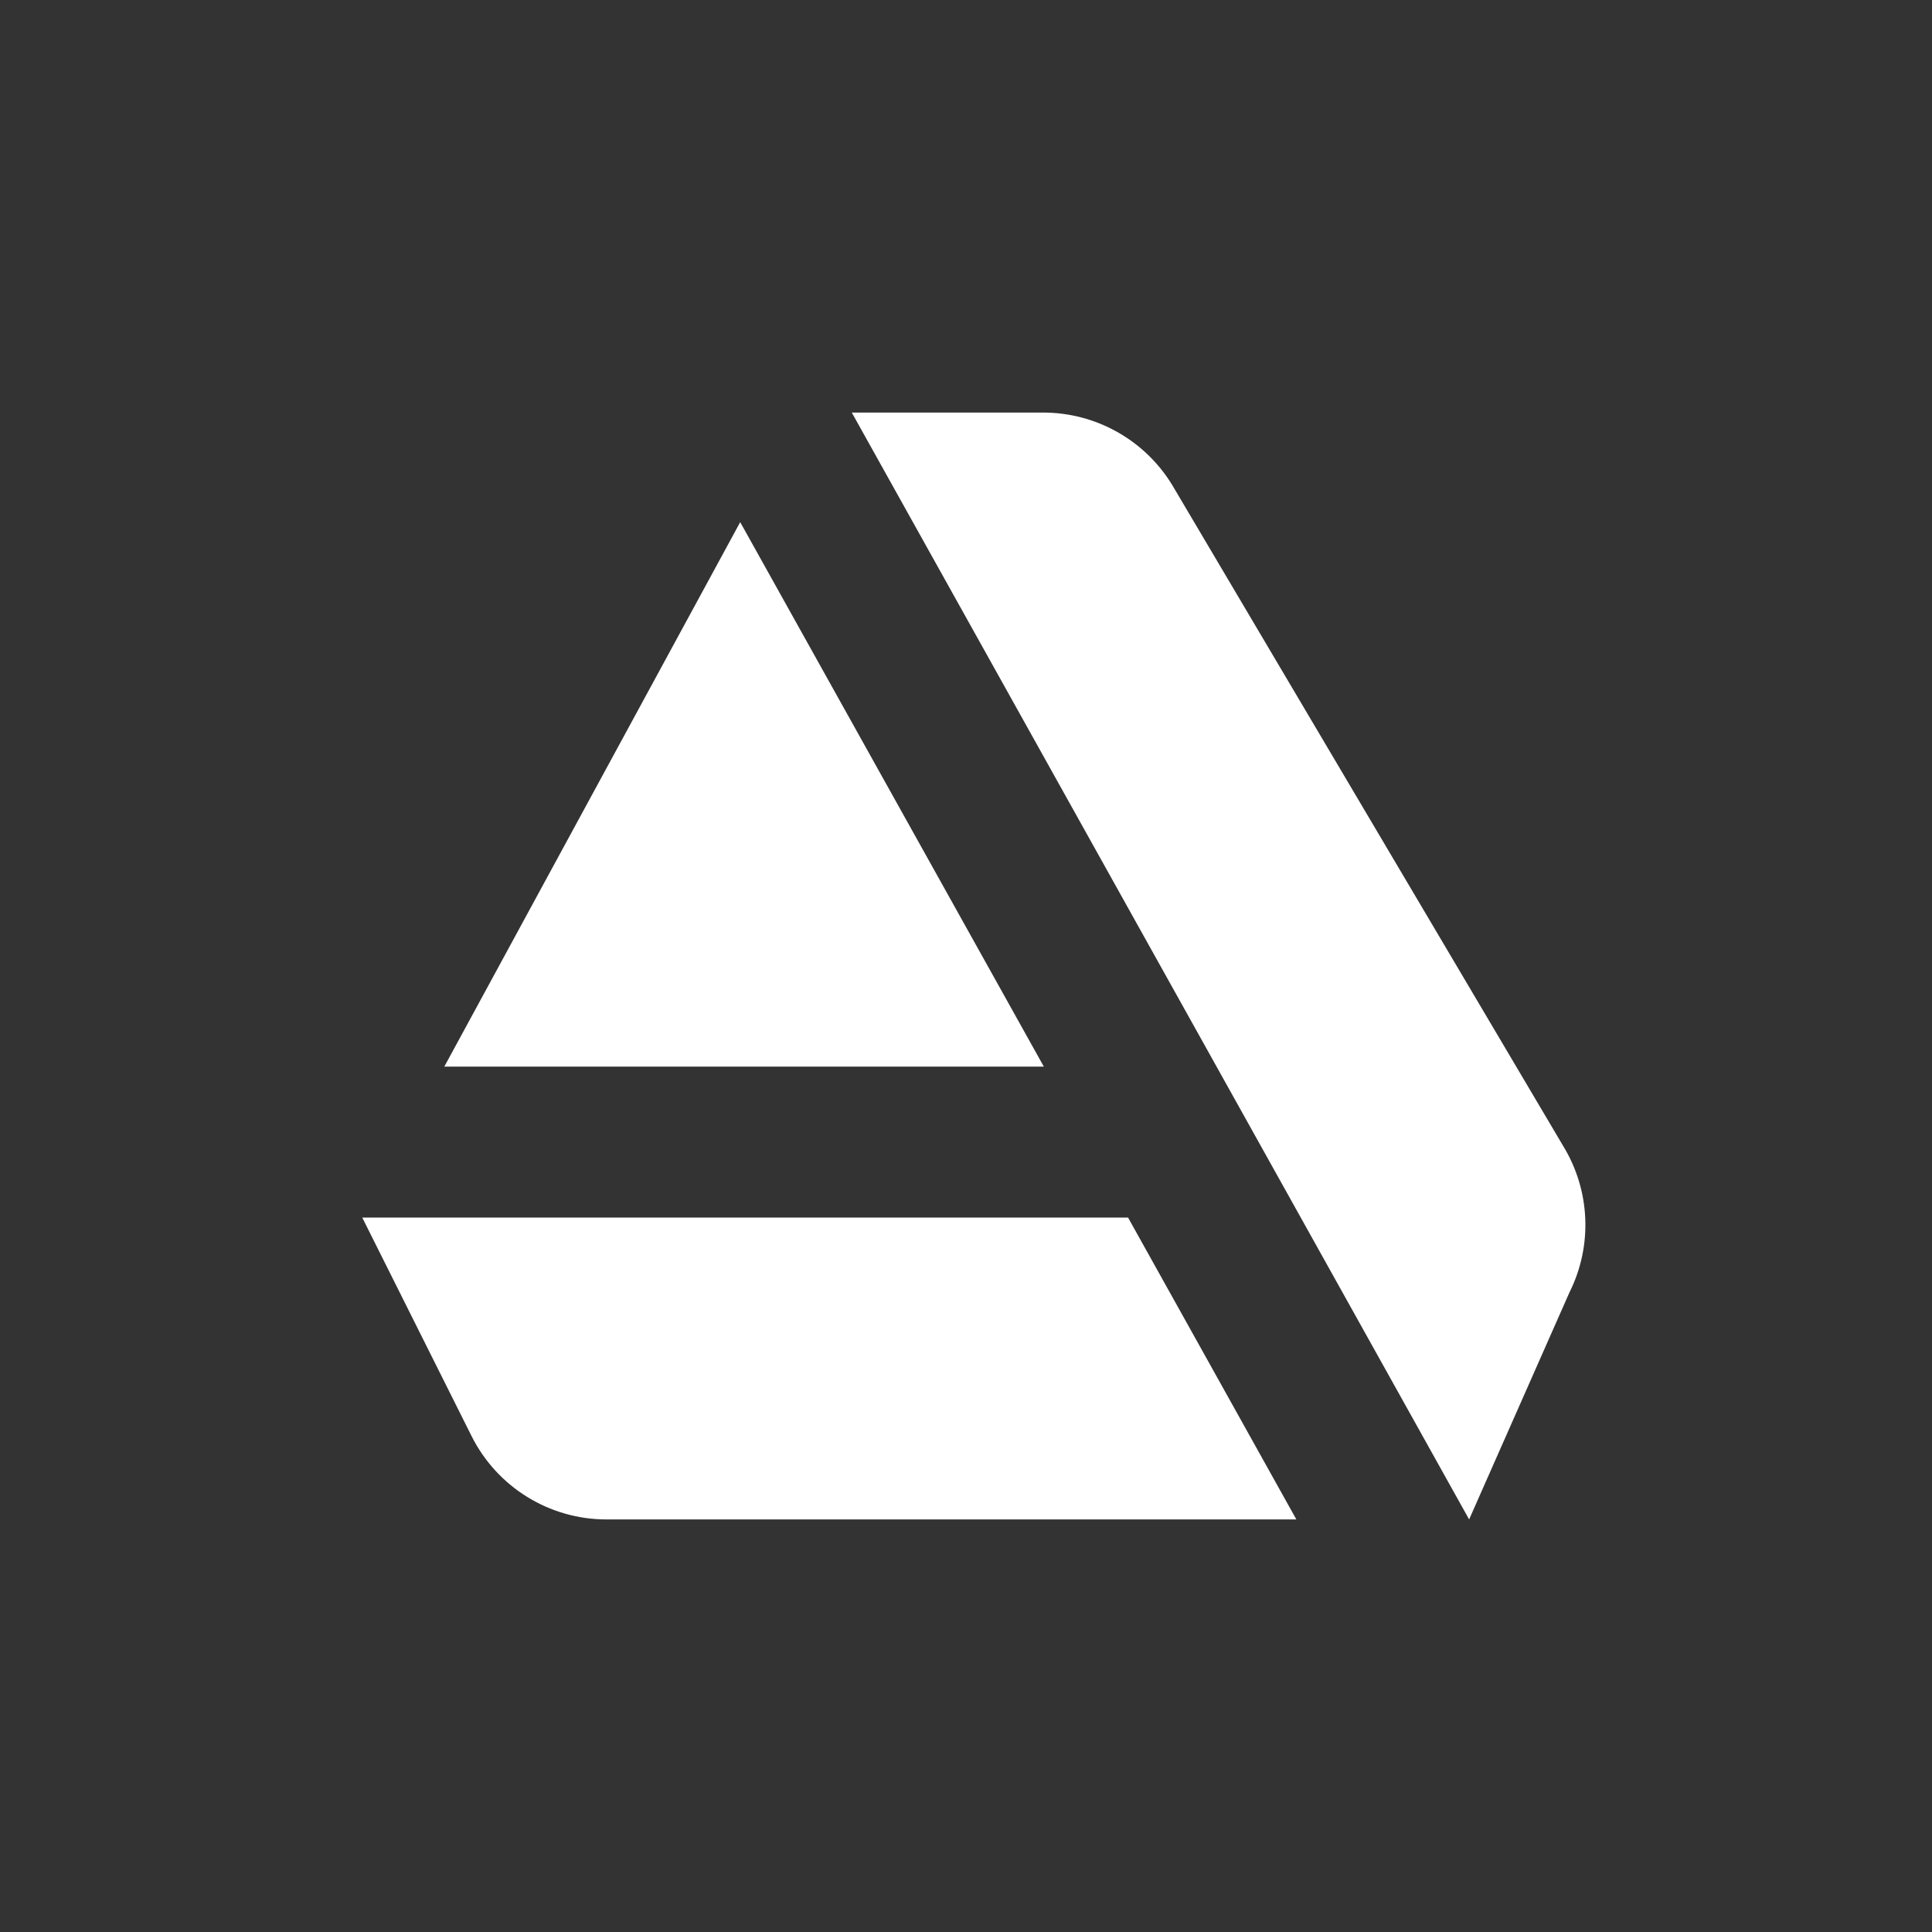 <svg fill="#ffffff" width="64px" height="64px" viewBox="-3.2 -3.2 38.40 38.40" xmlns="http://www.w3.org/2000/svg"><rect x="-3.2" y="-3.2" width="38.40" height="38.40" fill="#333333" stroke="none"/><g id="SVGRepo_bgCarrier" stroke-width="0"></g><g id="SVGRepo_tracerCarrier" stroke-linecap="round" stroke-linejoin="round"></g><g id="SVGRepo_iconCarrier"><path d="M 13.73 5 L 26 27 L 27.994 22.488 C 28.457 21.562 28.41 20.463 27.871 19.58 L 20.096 6.436 C 19.551 5.545 18.58 5 17.535 5 L 13.73 5 z M 11.512 7.178 L 5.631 18 L 17.547 18 L 11.512 7.178 z M 4 21 L 6.172 25.342 C 6.68 26.358 7.718 27 8.854 27 L 22.566 27 L 19.221 21 L 4 21 z"></path></g></svg>